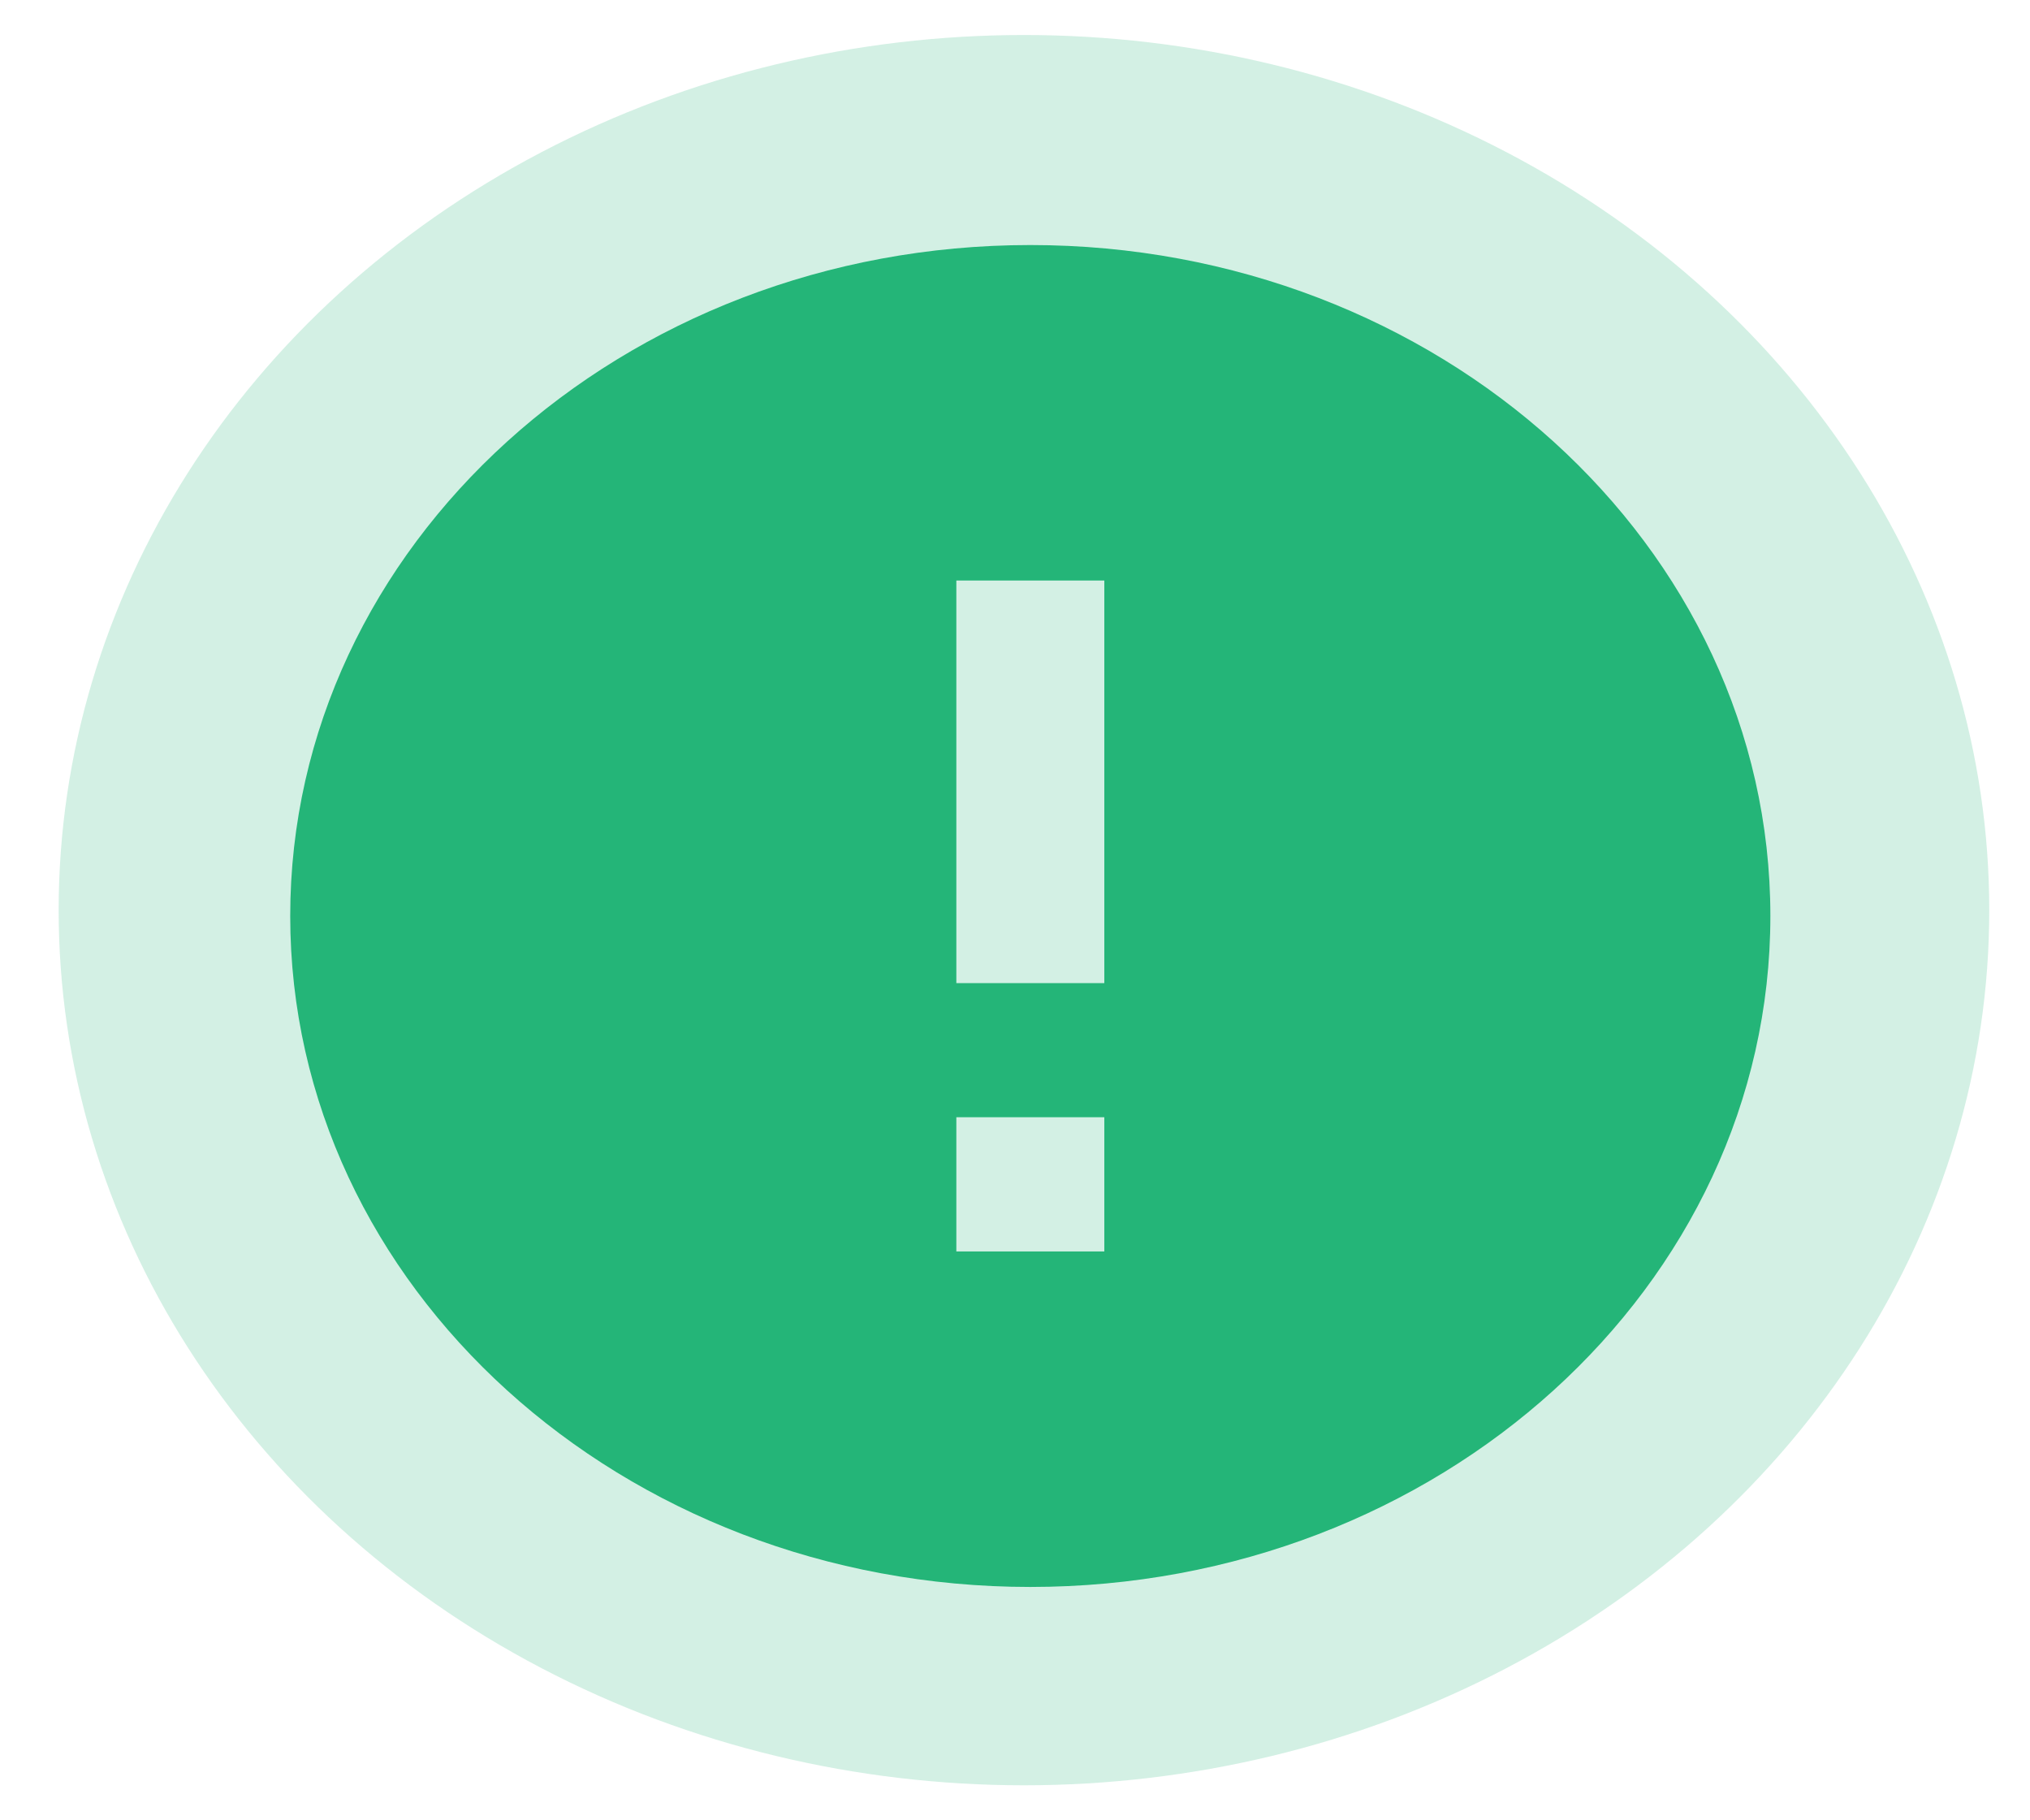 <svg width="29" height="26" viewBox="0 0 29 26" fill="none" xmlns="http://www.w3.org/2000/svg">
    <ellipse cx="14.628" cy="13" rx="13.79" ry="12.5" fill="#24B578" fill-opacity="0.2"/>
    <path fill-rule="evenodd" clip-rule="evenodd" d="M14.719 3.5C8.883 3.5 4.146 7.793 4.146 13.083C4.146 18.373 8.883 22.667 14.719 22.667C20.555 22.667 25.291 18.373 25.291 13.083C25.291 7.793 20.555 3.5 14.719 3.5ZM13.662 17.875V15.958H15.776V17.875H13.662ZM13.662 8.292V14.042H15.776V8.292H13.662Z" fill="#24B578"/>
</svg>

